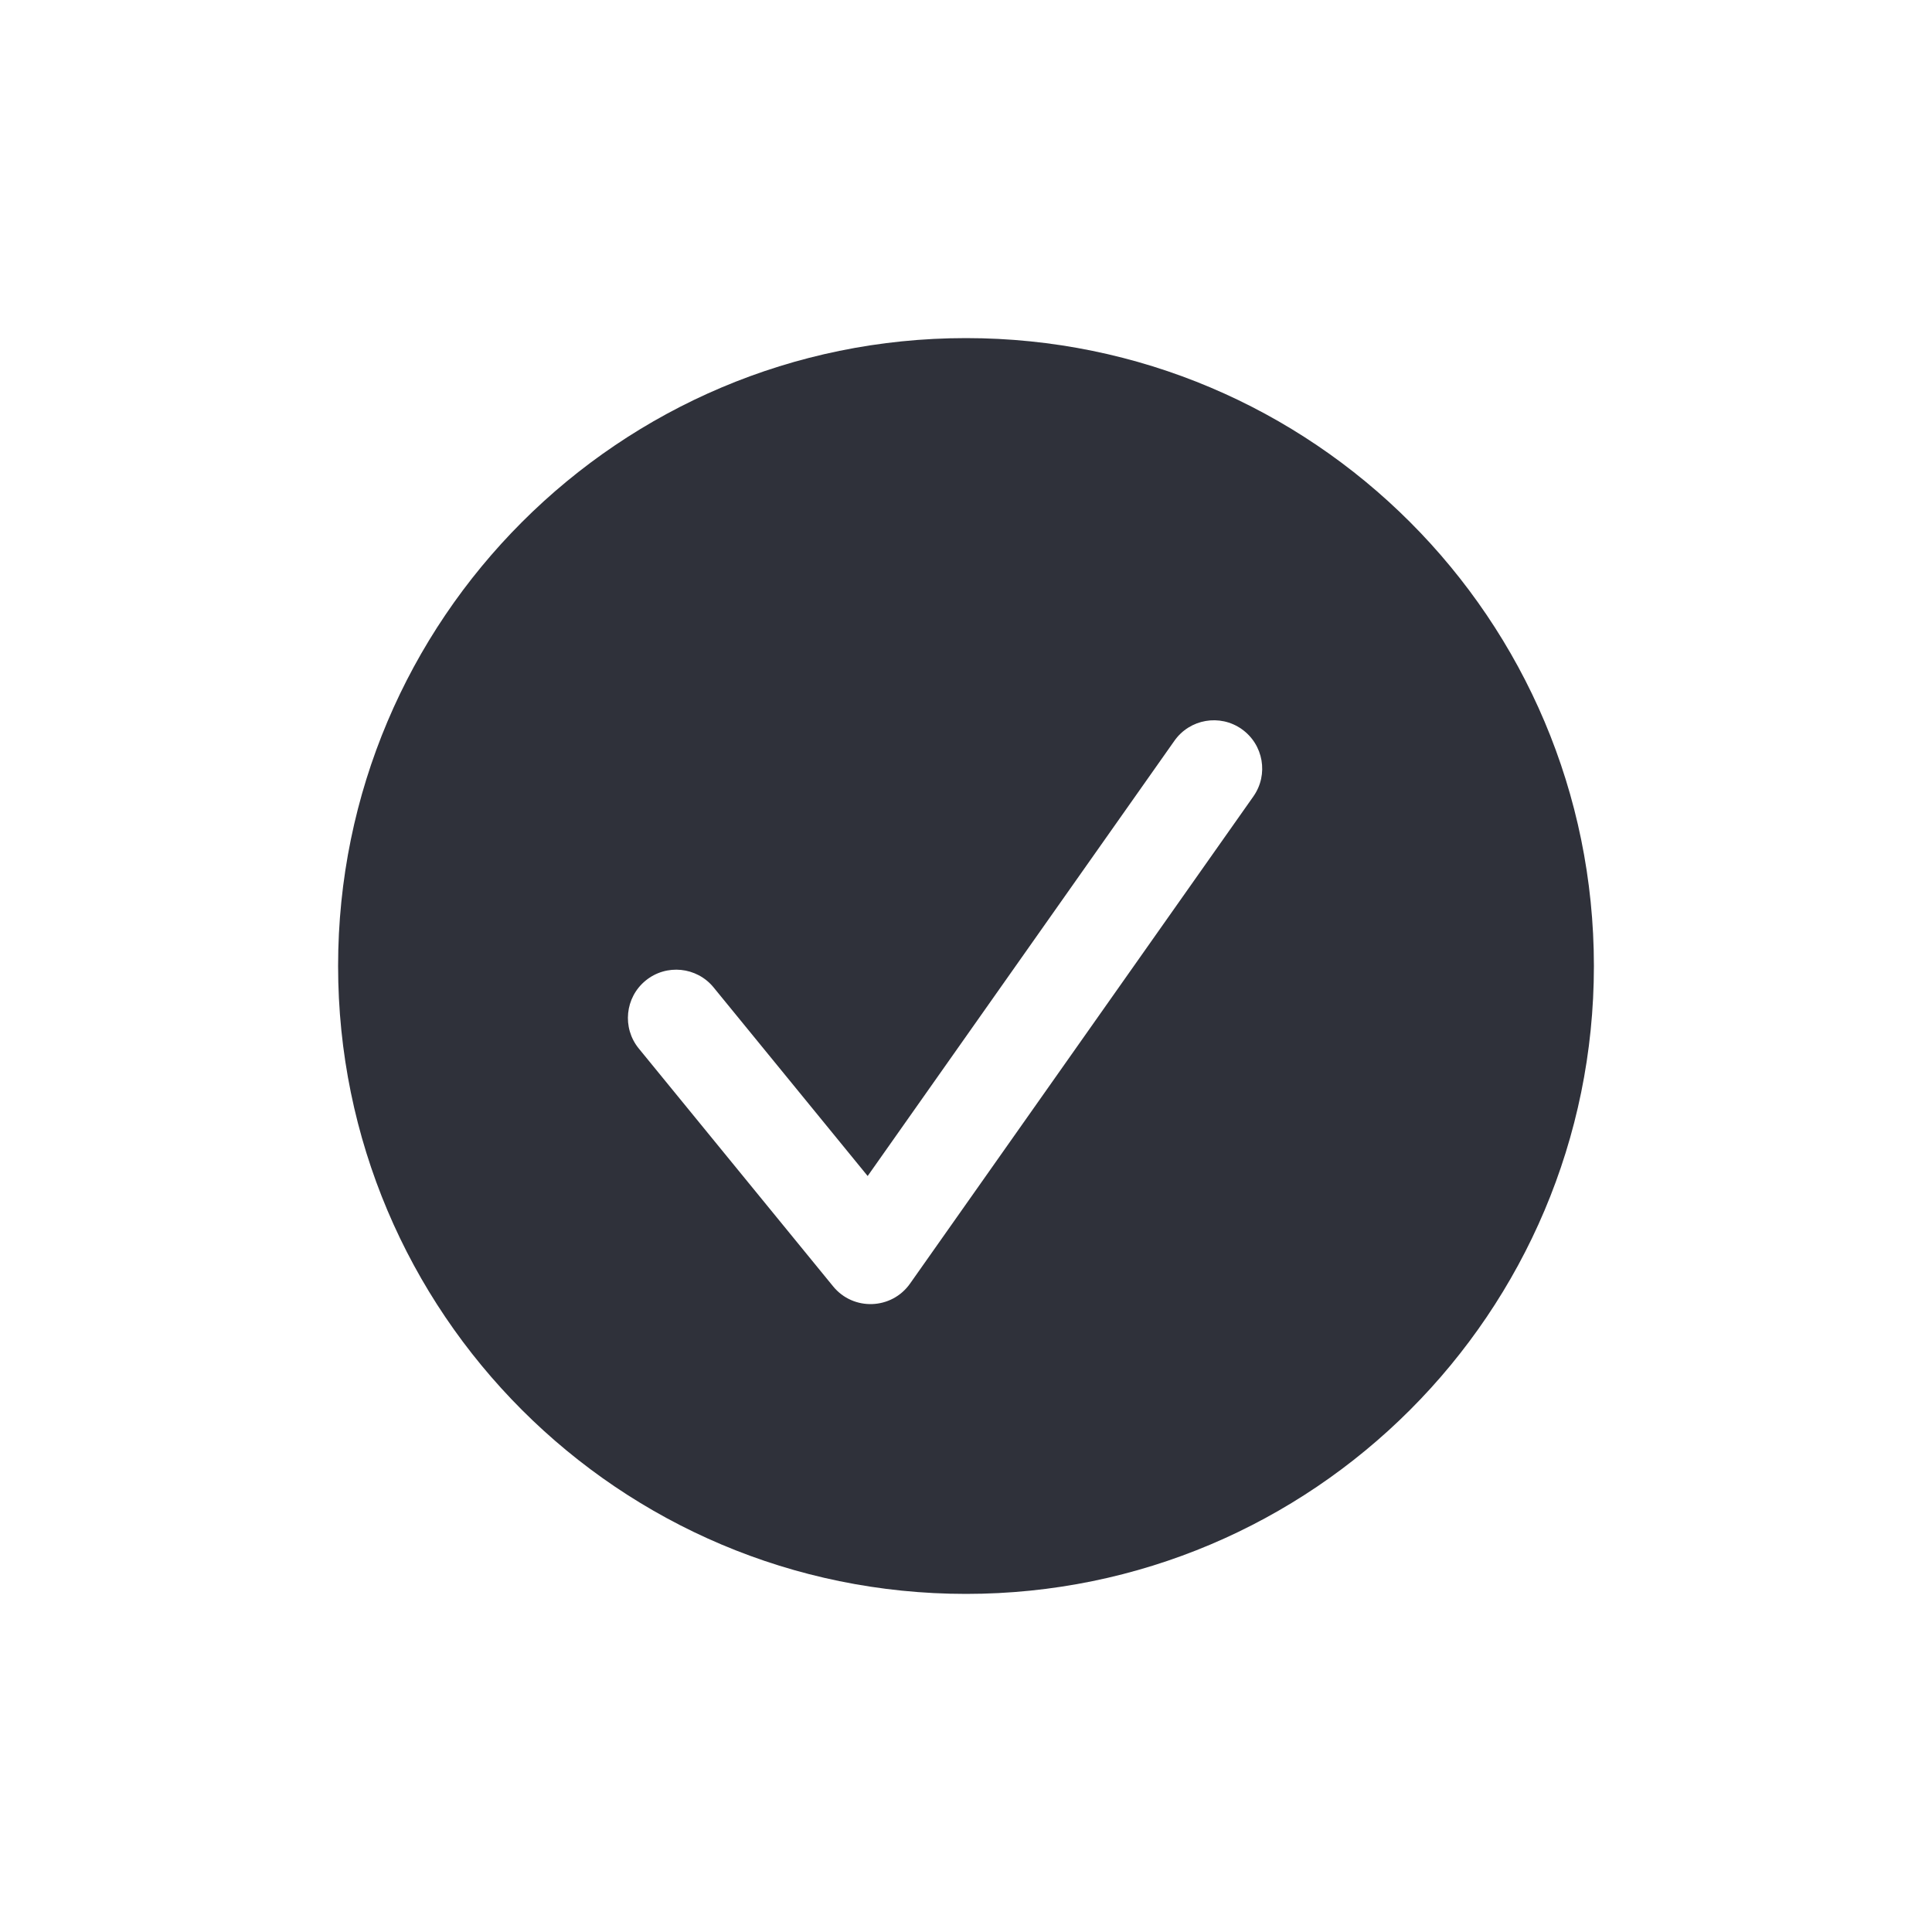 <?xml version="1.0" encoding="UTF-8"?>
<svg width="40px" height="40px" viewBox="0 0 40 40" version="1.1" xmlns="http://www.w3.org/2000/svg" xmlns:xlink="http://www.w3.org/1999/xlink">
    <!-- Generator: Sketch 59.1 (86144) - https://sketch.com -->
    <title>Vector Files/40x40/Flattened/Actions/Check (Filled)</title>
    <desc>Created with Sketch.</desc>
    <g id="40x40/Flattened/Actions/Check-(Filled)" stroke="none" stroke-width="1" fill="none" fill-rule="evenodd">
        <path d="M33,20 C33,27.179 27.179,33 20,33 C12.82,33 7,27.18 7,20 C7,12.821 12.821,7 20,7 C27.179,7 33,12.821 33,20 Z M24.315,15.337 L17.964,24.348 L14.774,20.443 C14.425,20.016 13.795,19.952 13.367,20.302 C12.94,20.651 12.876,21.281 13.226,21.709 L17.249,26.633 C17.667,27.145 18.459,27.117 18.841,26.576 L25.95,16.489 C26.268,16.037 26.16,15.414 25.708,15.095 C25.257,14.777 24.633,14.885 24.315,15.337 Z" id="Shape" fill="#2F313A" fill-rule="nonzero"></path>
    </g>
</svg>